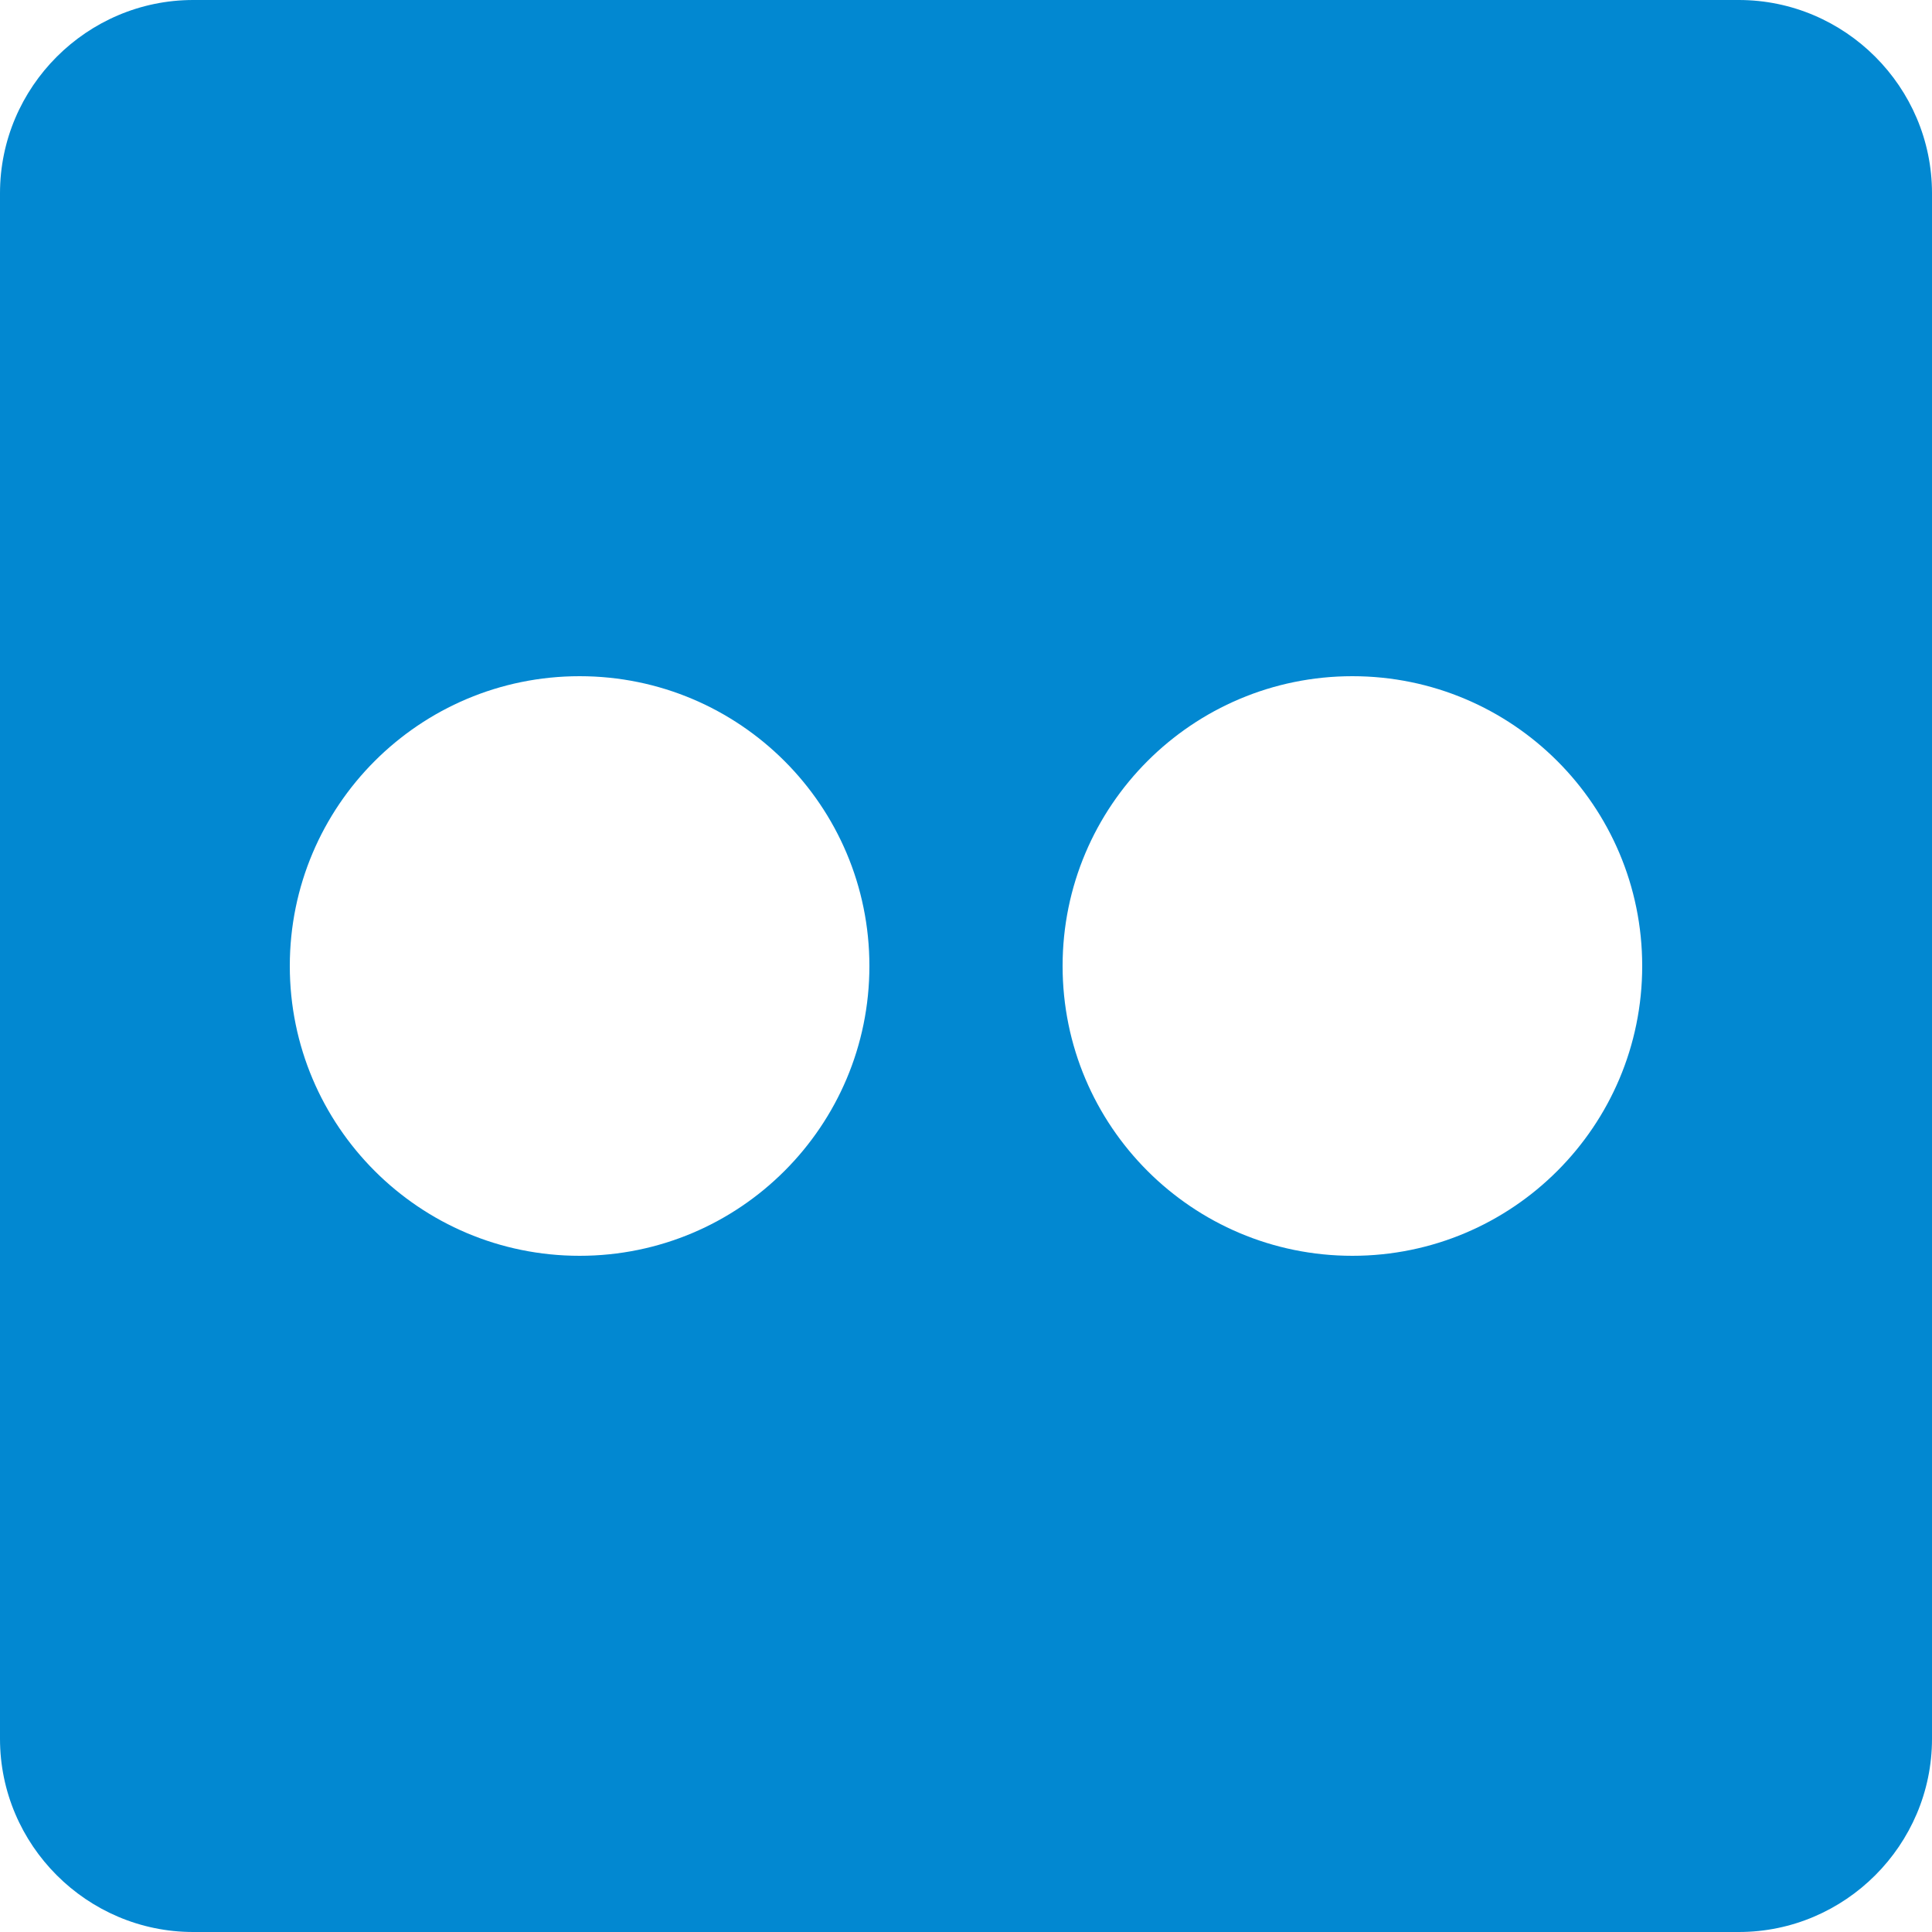 <svg xmlns="http://www.w3.org/2000/svg" width="20" height="20" viewBox="0 0 20 20">
  <title>
    post-flickr-20px-hover-1x
  </title>
  <path fill="#0288D1" fill-rule="evenodd" d="M18 0H2C.9 0 0 .9 0 2v16c0 1.1.9 2 2 2h16c1.1 0 2-.9 2-2V2c0-1.1-.9-2-2-2zM6 13c1.657 0 3-1.343 3-3S7.657 7 6 7s-3 1.343-3 3 1.343 3 3 3zm8 0c1.657 0 3-1.343 3-3s-1.343-3-3-3-3 1.343-3 3 1.343 3 3 3z"/>
</svg>
